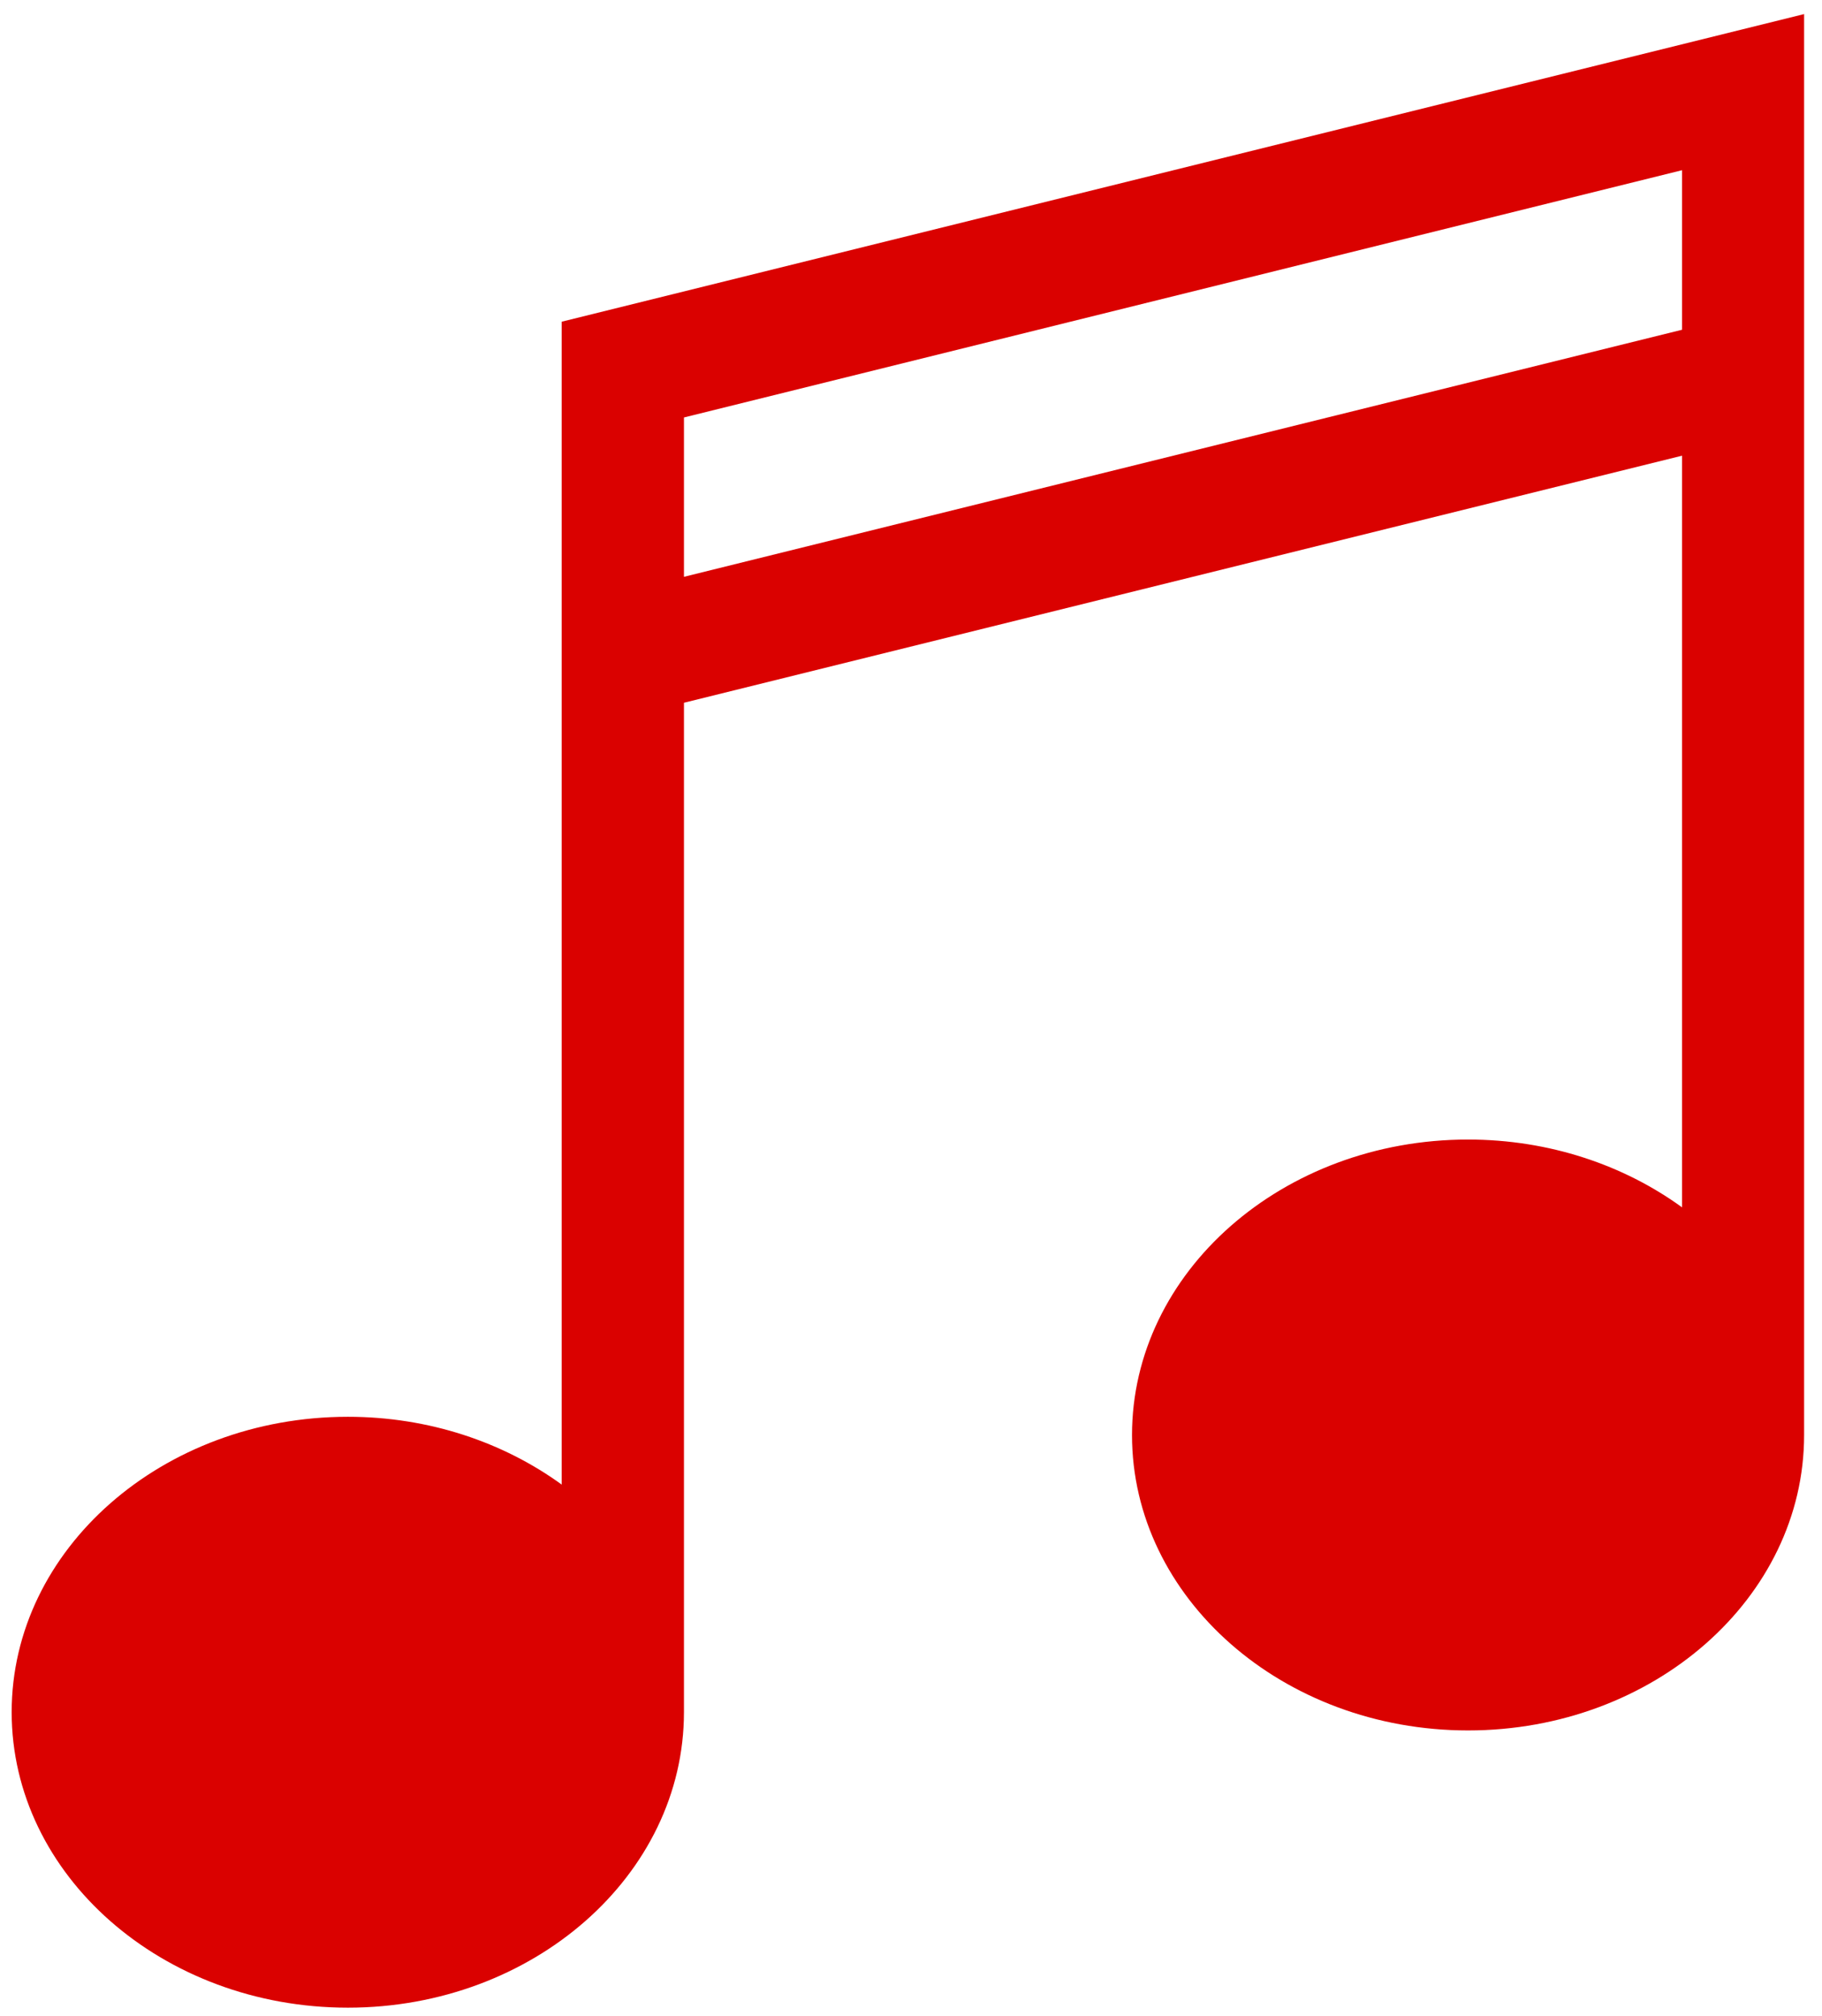 <?xml version="1.0" encoding="utf-8"?>
<!-- Generator: Adobe Illustrator 22.0.0, SVG Export Plug-In . SVG Version: 6.00 Build 0)  -->
<svg version="1.1" id="Capa_1" xmlns="http://www.w3.org/2000/svg" xmlns:xlink="http://www.w3.org/1999/xlink" x="0px" y="0px"
	 viewBox="0 0 906 1002" style="enable-background:new 0 0 906 1002;" xml:space="preserve">
<style type="text/css">
	.st0{fill:#DA0100;}
</style>
<path class="st0" d="M279.3,159.9v578c-28.9-21-66-33.7-106.3-33.7c-92.2,0-167.2,65.9-167.2,146.8c0,81,75,146.9,167.2,146.9
	c92.1,0,167.1-65.9,167.1-146.9V349.3l496.3-122.8v373.6c-28.9-21-66-33.7-106.4-33.7c-92.2,0-167.1,65.9-167.1,146.9
	c0,80.9,75,146.8,167.1,146.8c92.2,0,167.1-65.9,167.1-146.8V7L279.3,159.9z M340.1,286.7v-79.2L836.4,84.6v79.3L340.1,286.7z"/>
</svg>
